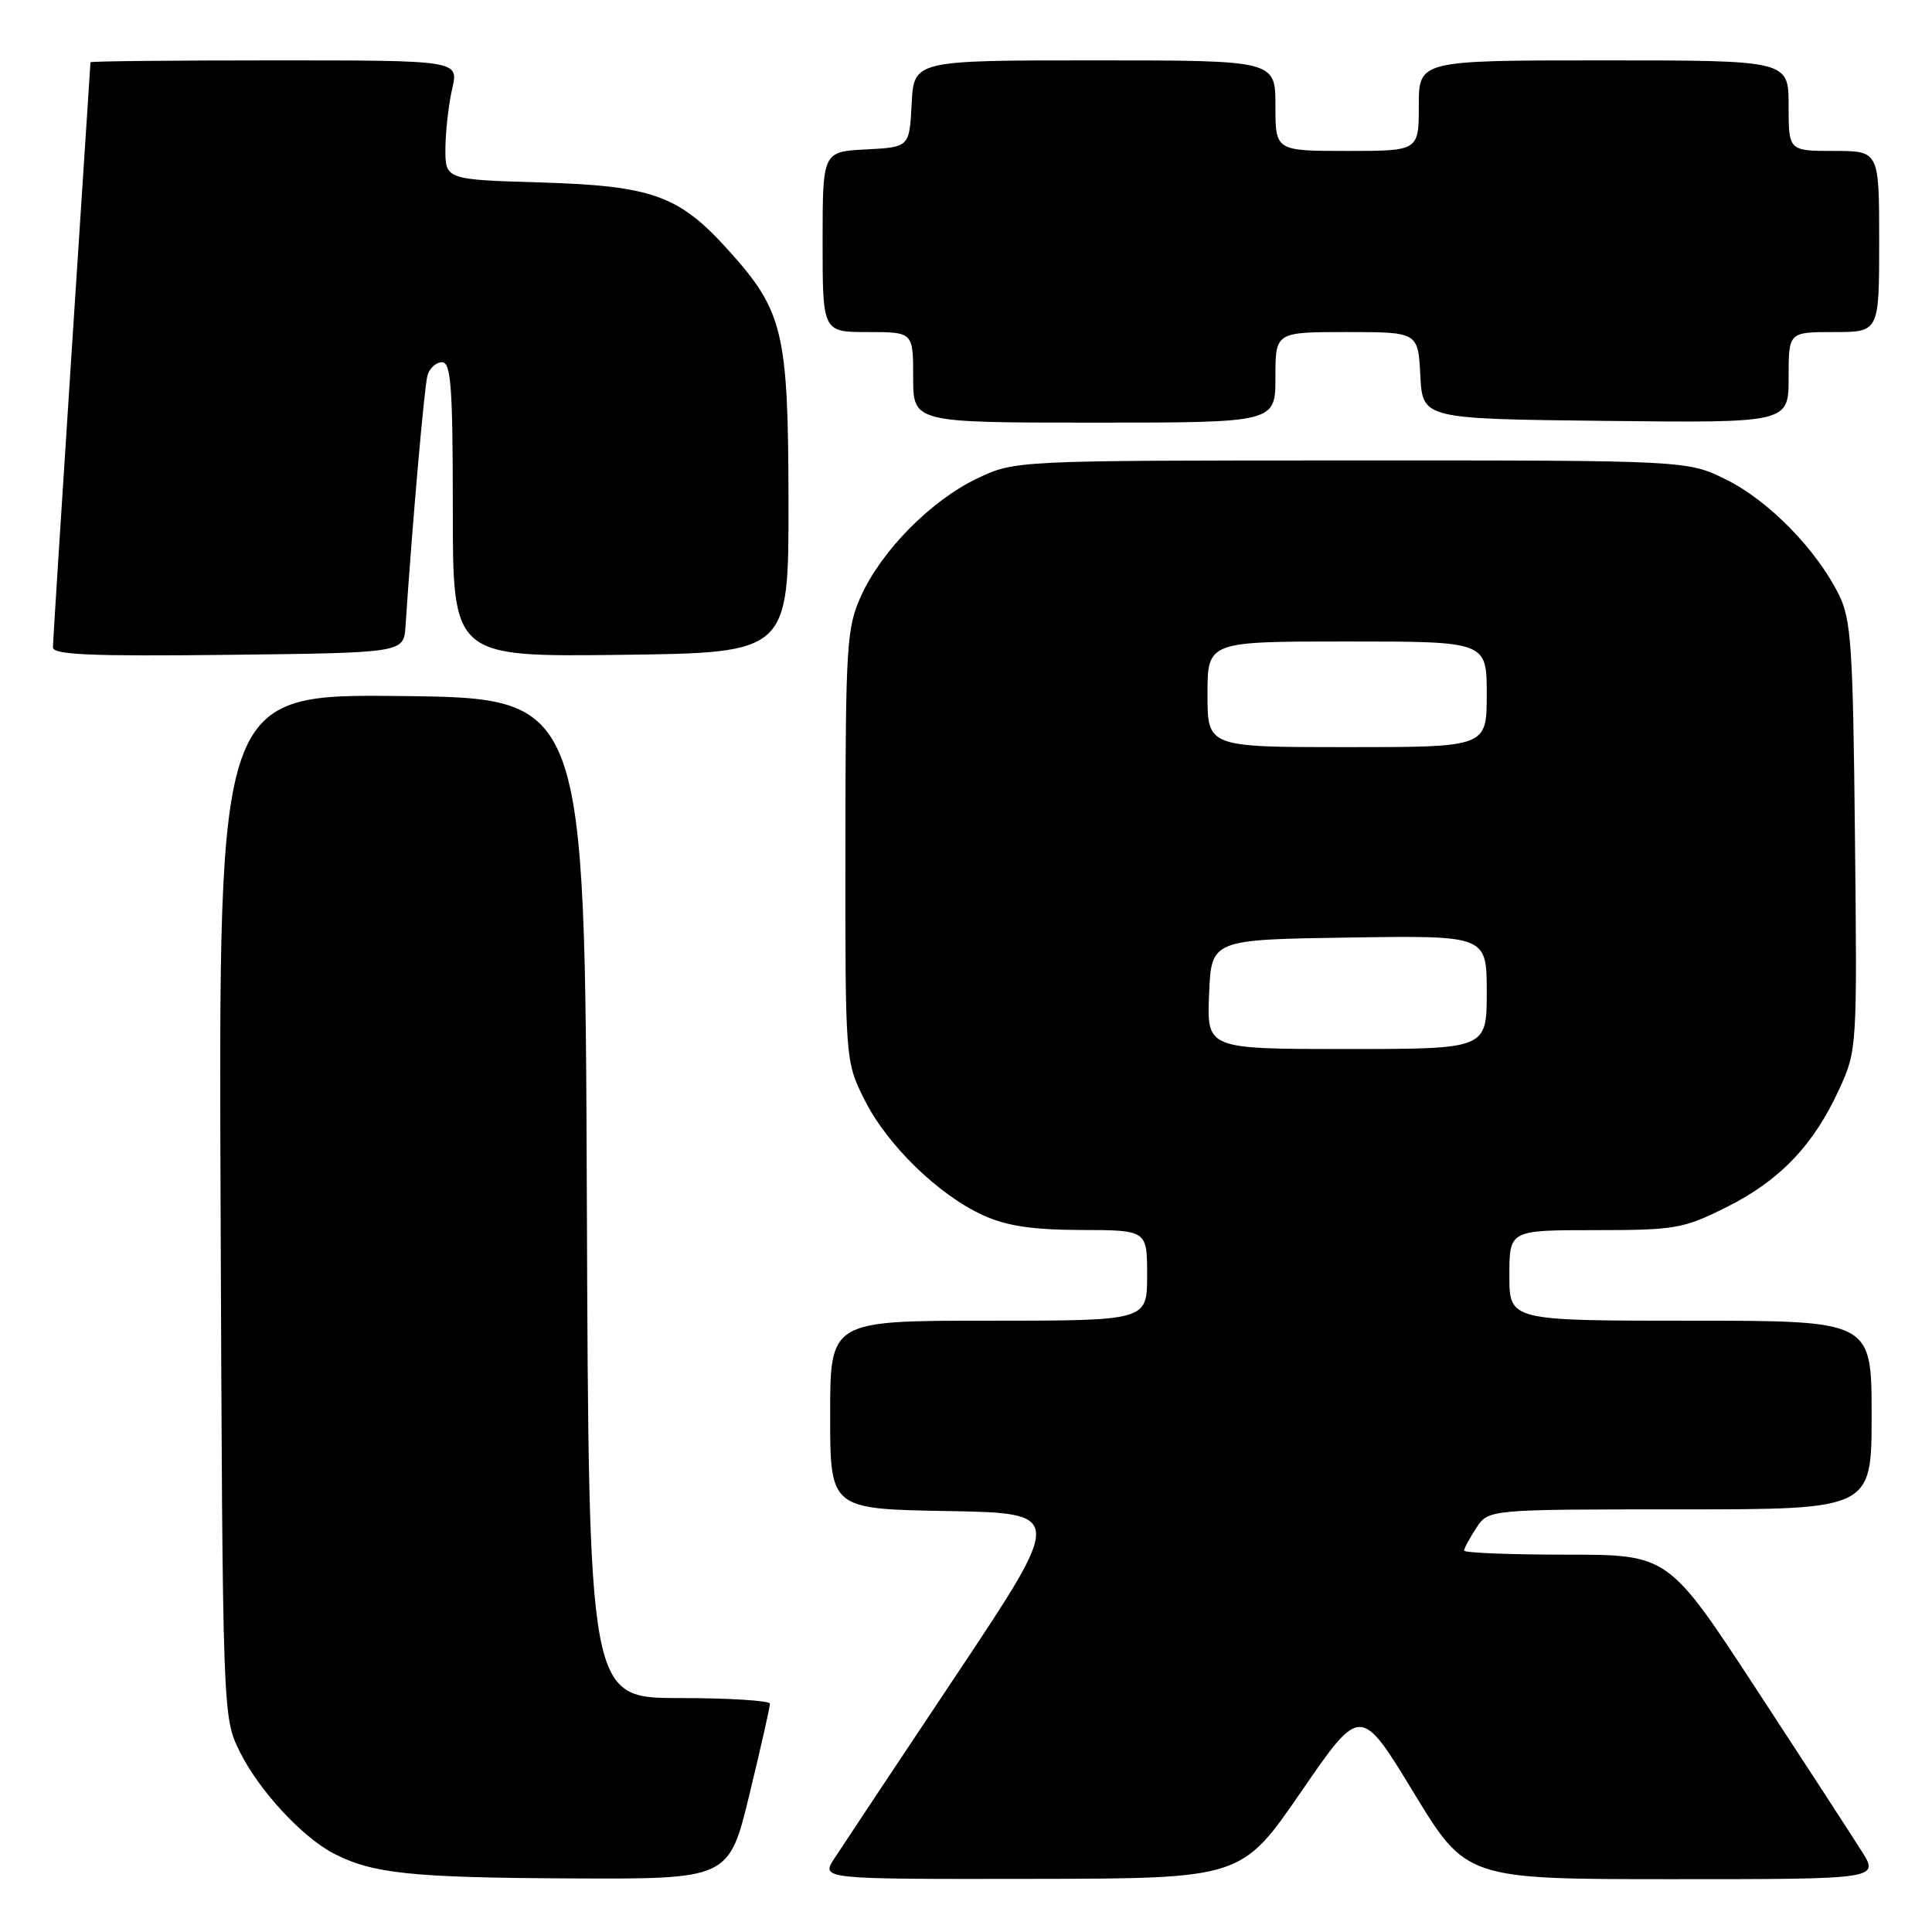 <?xml version="1.0" encoding="UTF-8" standalone="no"?>
<!DOCTYPE svg PUBLIC "-//W3C//DTD SVG 1.1//EN" "http://www.w3.org/Graphics/SVG/1.1/DTD/svg11.dtd" >
<svg xmlns="http://www.w3.org/2000/svg" xmlns:xlink="http://www.w3.org/1999/xlink" version="1.1" viewBox="0 0 256 256">
 <g >
 <path fill="currentColor"
d=" M 99.31 237.75 C 100.81 231.56 102.03 226.16 102.02 225.75 C 102.01 225.34 96.60 225.00 90.01 225.00 C 78.01 225.00 78.01 225.00 77.76 158.75 C 77.50 92.50 77.50 92.50 53.23 92.23 C 28.96 91.96 28.96 91.96 29.23 159.73 C 29.50 227.50 29.50 227.50 31.77 232.10 C 34.27 237.19 40.02 243.42 44.22 245.60 C 49.31 248.25 54.50 248.80 75.54 248.90 C 96.59 249.00 96.59 249.00 99.31 237.75 Z  M 172.39 237.44 C 180.28 225.96 180.28 225.96 187.29 237.48 C 194.29 249.00 194.29 249.00 221.66 249.00 C 249.03 249.00 249.03 249.00 246.65 245.24 C 245.35 243.18 239.06 233.50 232.67 223.74 C 221.06 206.00 221.06 206.00 207.53 206.00 C 200.09 206.00 194.00 205.76 194.00 205.46 C 194.00 205.17 194.73 203.82 195.62 202.46 C 197.23 200.00 197.23 200.00 222.62 200.00 C 248.00 200.00 248.00 200.00 248.00 187.50 C 248.00 175.00 248.00 175.00 224.00 175.00 C 200.00 175.00 200.00 175.00 200.00 169.00 C 200.00 163.00 200.00 163.00 211.34 163.00 C 221.98 163.00 223.06 162.81 228.78 159.95 C 235.83 156.43 240.31 151.74 243.69 144.36 C 246.07 139.18 246.09 138.86 245.79 110.81 C 245.53 85.63 245.30 82.09 243.65 78.77 C 240.68 72.81 234.39 66.37 228.79 63.58 C 223.61 61.00 223.61 61.00 179.05 61.01 C 134.50 61.02 134.50 61.02 129.50 63.39 C 123.39 66.29 116.80 72.96 114.08 79.00 C 112.19 83.18 112.04 85.52 112.02 112.05 C 112.00 140.61 112.00 140.61 114.55 145.72 C 117.53 151.70 124.37 158.36 130.31 161.05 C 133.39 162.45 136.82 162.96 143.25 162.98 C 152.00 163.00 152.00 163.00 152.00 169.00 C 152.00 175.00 152.00 175.00 131.00 175.00 C 110.00 175.00 110.00 175.00 110.00 187.47 C 110.00 199.95 110.00 199.95 125.50 200.22 C 141.01 200.50 141.01 200.50 126.68 222.00 C 118.80 233.82 111.54 244.74 110.56 246.25 C 108.77 249.00 108.77 249.00 136.63 248.96 C 164.50 248.92 164.50 248.92 172.39 237.44 Z  M 53.73 83.00 C 54.65 69.19 56.23 51.21 56.64 49.75 C 56.91 48.79 57.78 48.00 58.57 48.00 C 59.76 48.00 60.00 51.24 60.00 67.52 C 60.00 87.04 60.00 87.04 82.25 86.77 C 104.50 86.50 104.50 86.50 104.48 66.50 C 104.45 43.91 103.80 41.21 96.43 33.06 C 89.98 25.91 86.39 24.62 71.75 24.18 C 59.00 23.80 59.00 23.80 59.02 19.65 C 59.04 17.37 59.44 13.81 59.92 11.75 C 60.79 8.00 60.79 8.00 36.39 8.00 C 22.98 8.00 12.00 8.11 11.99 8.25 C 11.99 8.39 10.87 25.60 9.50 46.50 C 8.14 67.40 7.02 85.07 7.01 85.77 C 7.00 86.76 11.99 86.98 30.25 86.77 C 53.50 86.50 53.50 86.50 53.73 83.00 Z  M 169.00 50.00 C 169.00 44.00 169.00 44.00 178.45 44.00 C 187.90 44.00 187.90 44.00 188.20 49.75 C 188.50 55.50 188.50 55.50 212.75 55.77 C 237.00 56.04 237.00 56.04 237.00 50.02 C 237.00 44.00 237.00 44.00 243.00 44.00 C 249.00 44.00 249.00 44.00 249.00 32.00 C 249.00 20.00 249.00 20.00 243.00 20.00 C 237.00 20.00 237.00 20.00 237.00 14.00 C 237.00 8.00 237.00 8.00 212.50 8.00 C 188.00 8.00 188.00 8.00 188.00 14.00 C 188.00 20.00 188.00 20.00 178.50 20.00 C 169.00 20.00 169.00 20.00 169.00 14.00 C 169.00 8.00 169.00 8.00 145.05 8.00 C 121.10 8.00 121.10 8.00 120.80 13.75 C 120.50 19.50 120.50 19.50 114.75 19.80 C 109.00 20.10 109.00 20.10 109.00 32.05 C 109.00 44.00 109.00 44.00 115.00 44.00 C 121.00 44.00 121.00 44.00 121.00 50.00 C 121.00 56.00 121.00 56.00 145.00 56.00 C 169.00 56.00 169.00 56.00 169.00 50.00 Z  M 160.21 131.75 C 160.50 124.50 160.50 124.50 178.75 124.23 C 197.00 123.95 197.00 123.95 197.00 131.48 C 197.00 139.00 197.00 139.00 178.46 139.00 C 159.91 139.00 159.91 139.00 160.21 131.75 Z  M 160.00 92.00 C 160.00 85.00 160.00 85.00 178.50 85.00 C 197.00 85.00 197.00 85.00 197.00 92.00 C 197.00 99.00 197.00 99.00 178.50 99.00 C 160.00 99.00 160.00 99.00 160.00 92.00 Z "/>
</g>
</svg>